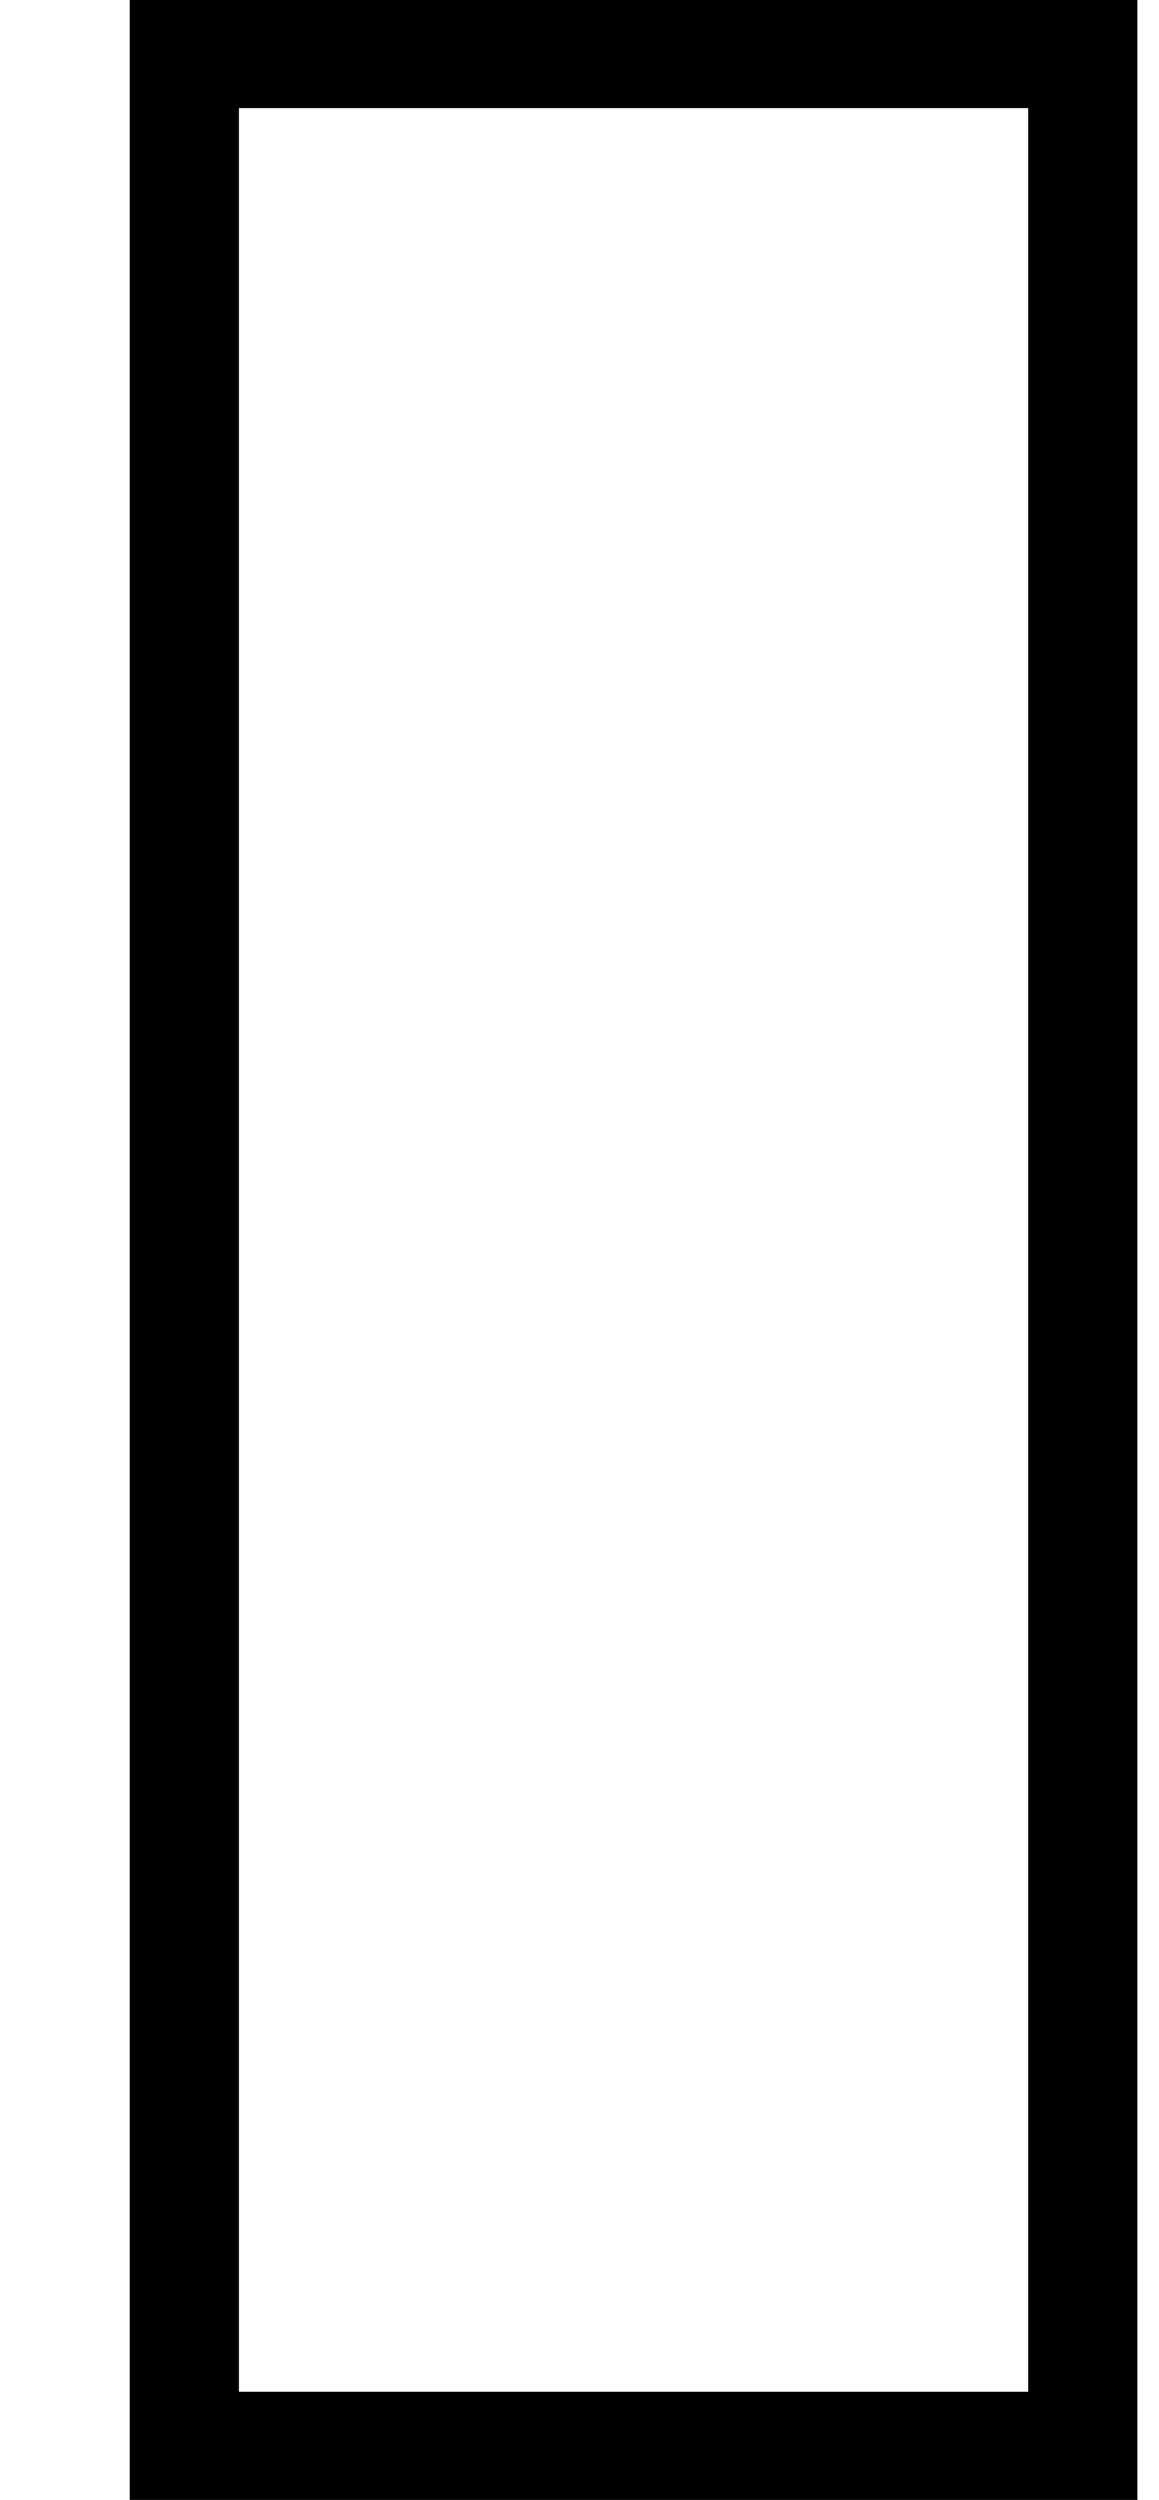 <?xml version="1.0" standalone="no"?>
<!DOCTYPE svg PUBLIC "-//W3C//DTD SVG 1.1//EN" "http://www.w3.org/Graphics/SVG/1.1/DTD/svg11.dtd" >
<svg xmlns="http://www.w3.org/2000/svg" xmlns:xlink="http://www.w3.org/1999/xlink" version="1.1" viewBox="0 0 536 1156">
   <path fill="currentColor"
d="M60 0v1156h466v-1156h-466zM110.5 50h365v1056h-365v-1056z" />
</svg>
